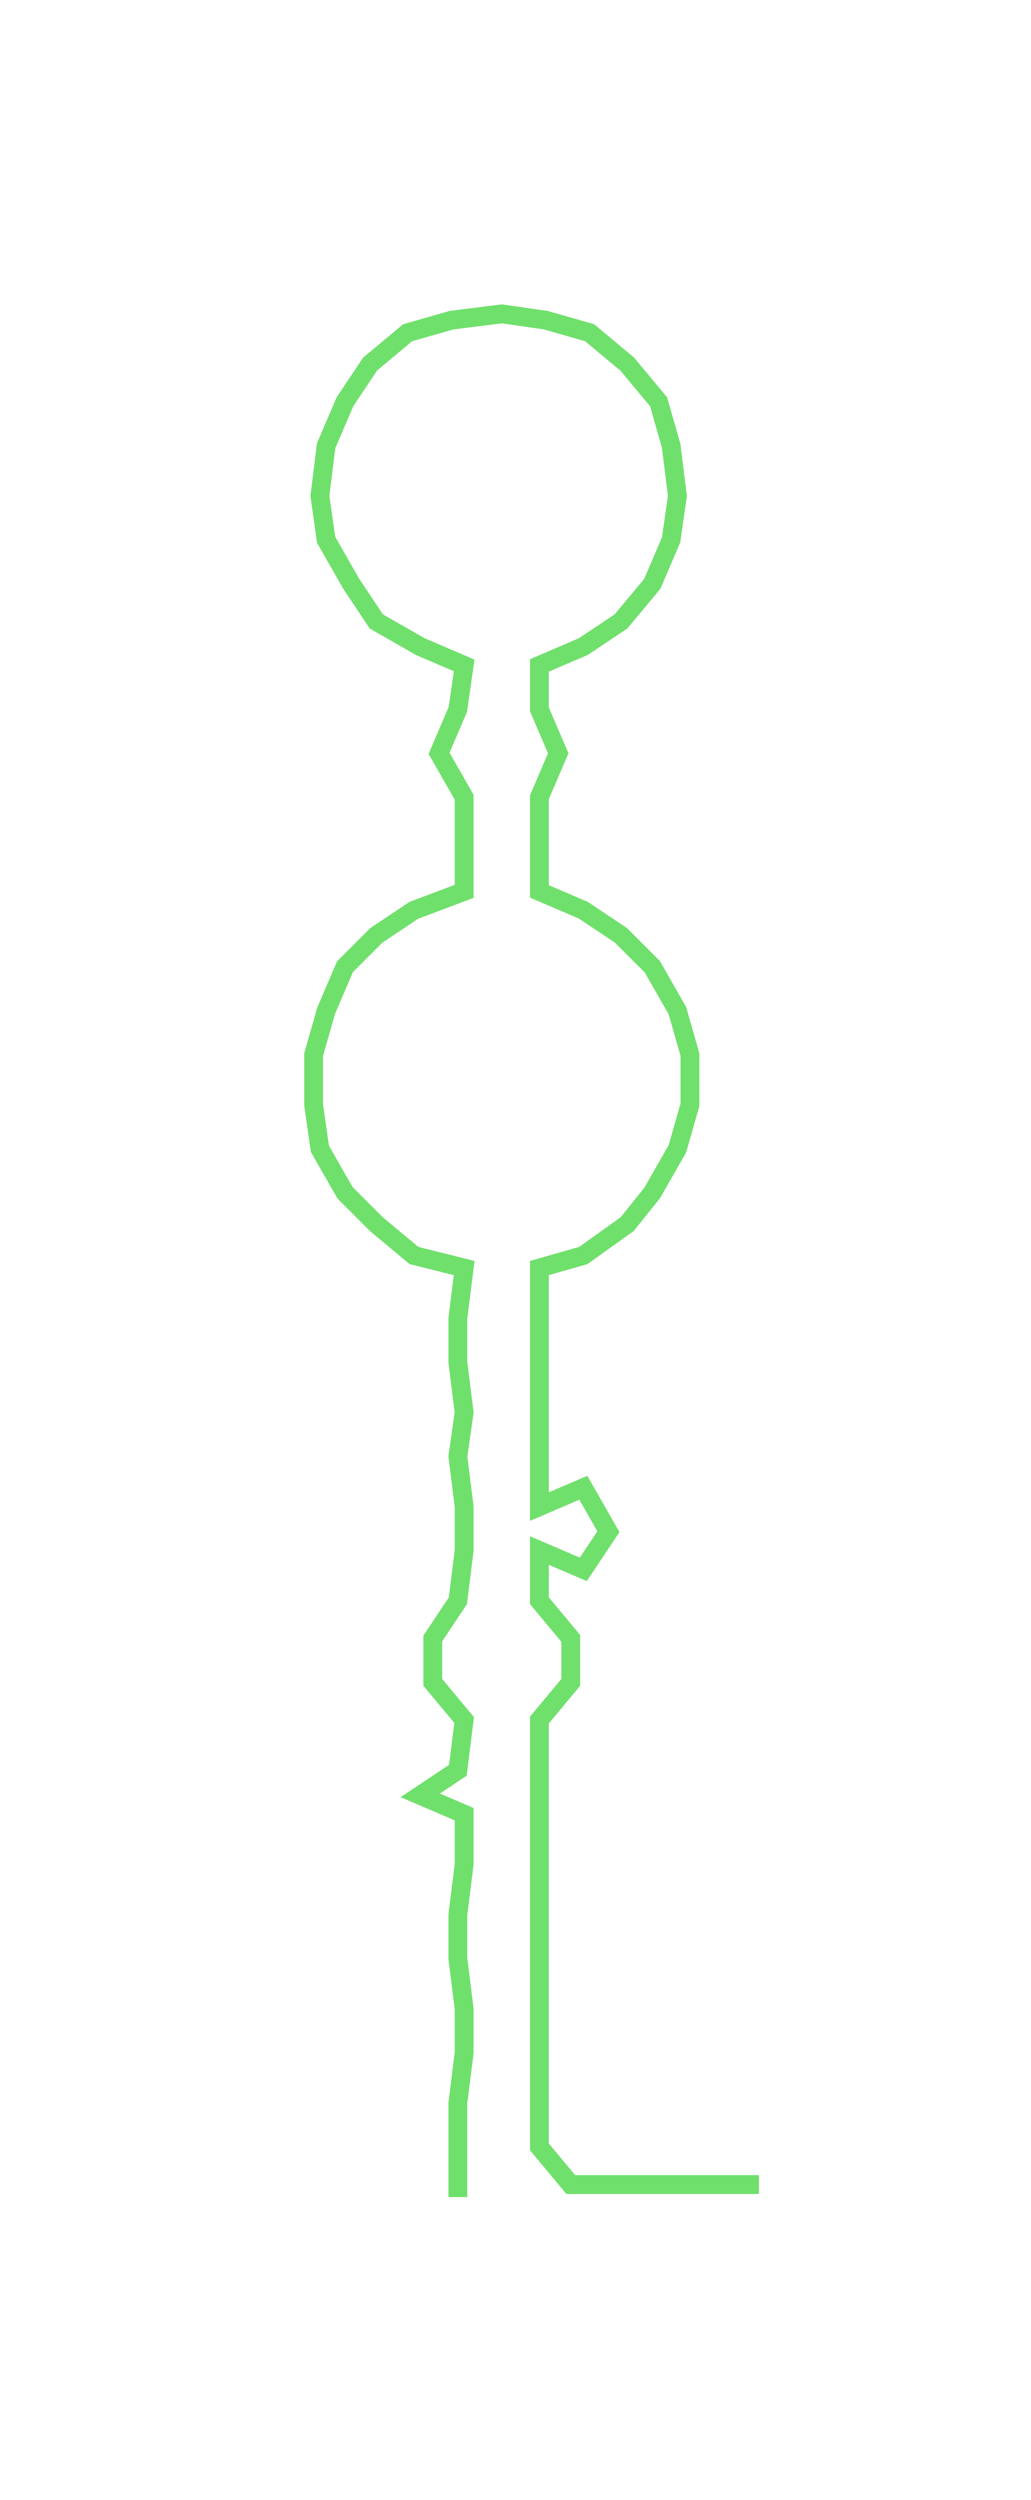 <ns0:svg xmlns:ns0="http://www.w3.org/2000/svg" width="123.832px" height="300px" viewBox="0 0 164.375 398.222"><ns0:path style="stroke:#70e06c;stroke-width:3px;fill:none;" d="M73 350 L73 350 L73 342 L73 335 L74 327 L74 320 L73 312 L73 305 L74 297 L74 289 L67 286 L73 282 L74 274 L69 268 L69 261 L73 255 L74 247 L74 240 L73 232 L74 225 L73 217 L73 210 L74 202 L66 200 L60 195 L55 190 L51 183 L50 176 L50 168 L52 161 L55 154 L60 149 L66 145 L74 142 L74 135 L74 127 L70 120 L73 113 L74 106 L67 103 L60 99 L56 93 L52 86 L51 79 L52 71 L55 64 L59 58 L65 53 L72 51 L80 50 L87 51 L94 53 L100 58 L105 64 L107 71 L108 79 L107 86 L104 93 L99 99 L93 103 L86 106 L86 113 L89 120 L86 127 L86 135 L86 142 L93 145 L99 149 L104 154 L108 161 L110 168 L110 176 L108 183 L104 190 L100 195 L93 200 L86 202 L86 210 L86 217 L86 225 L86 232 L86 240 L93 237 L97 244 L93 250 L86 247 L86 255 L91 261 L91 268 L86 274 L86 282 L86 289 L86 297 L86 305 L86 312 L86 320 L86 327 L86 335 L86 342 L91 348 L99 348 L106 348 L114 348 L121 348" /></ns0:svg>